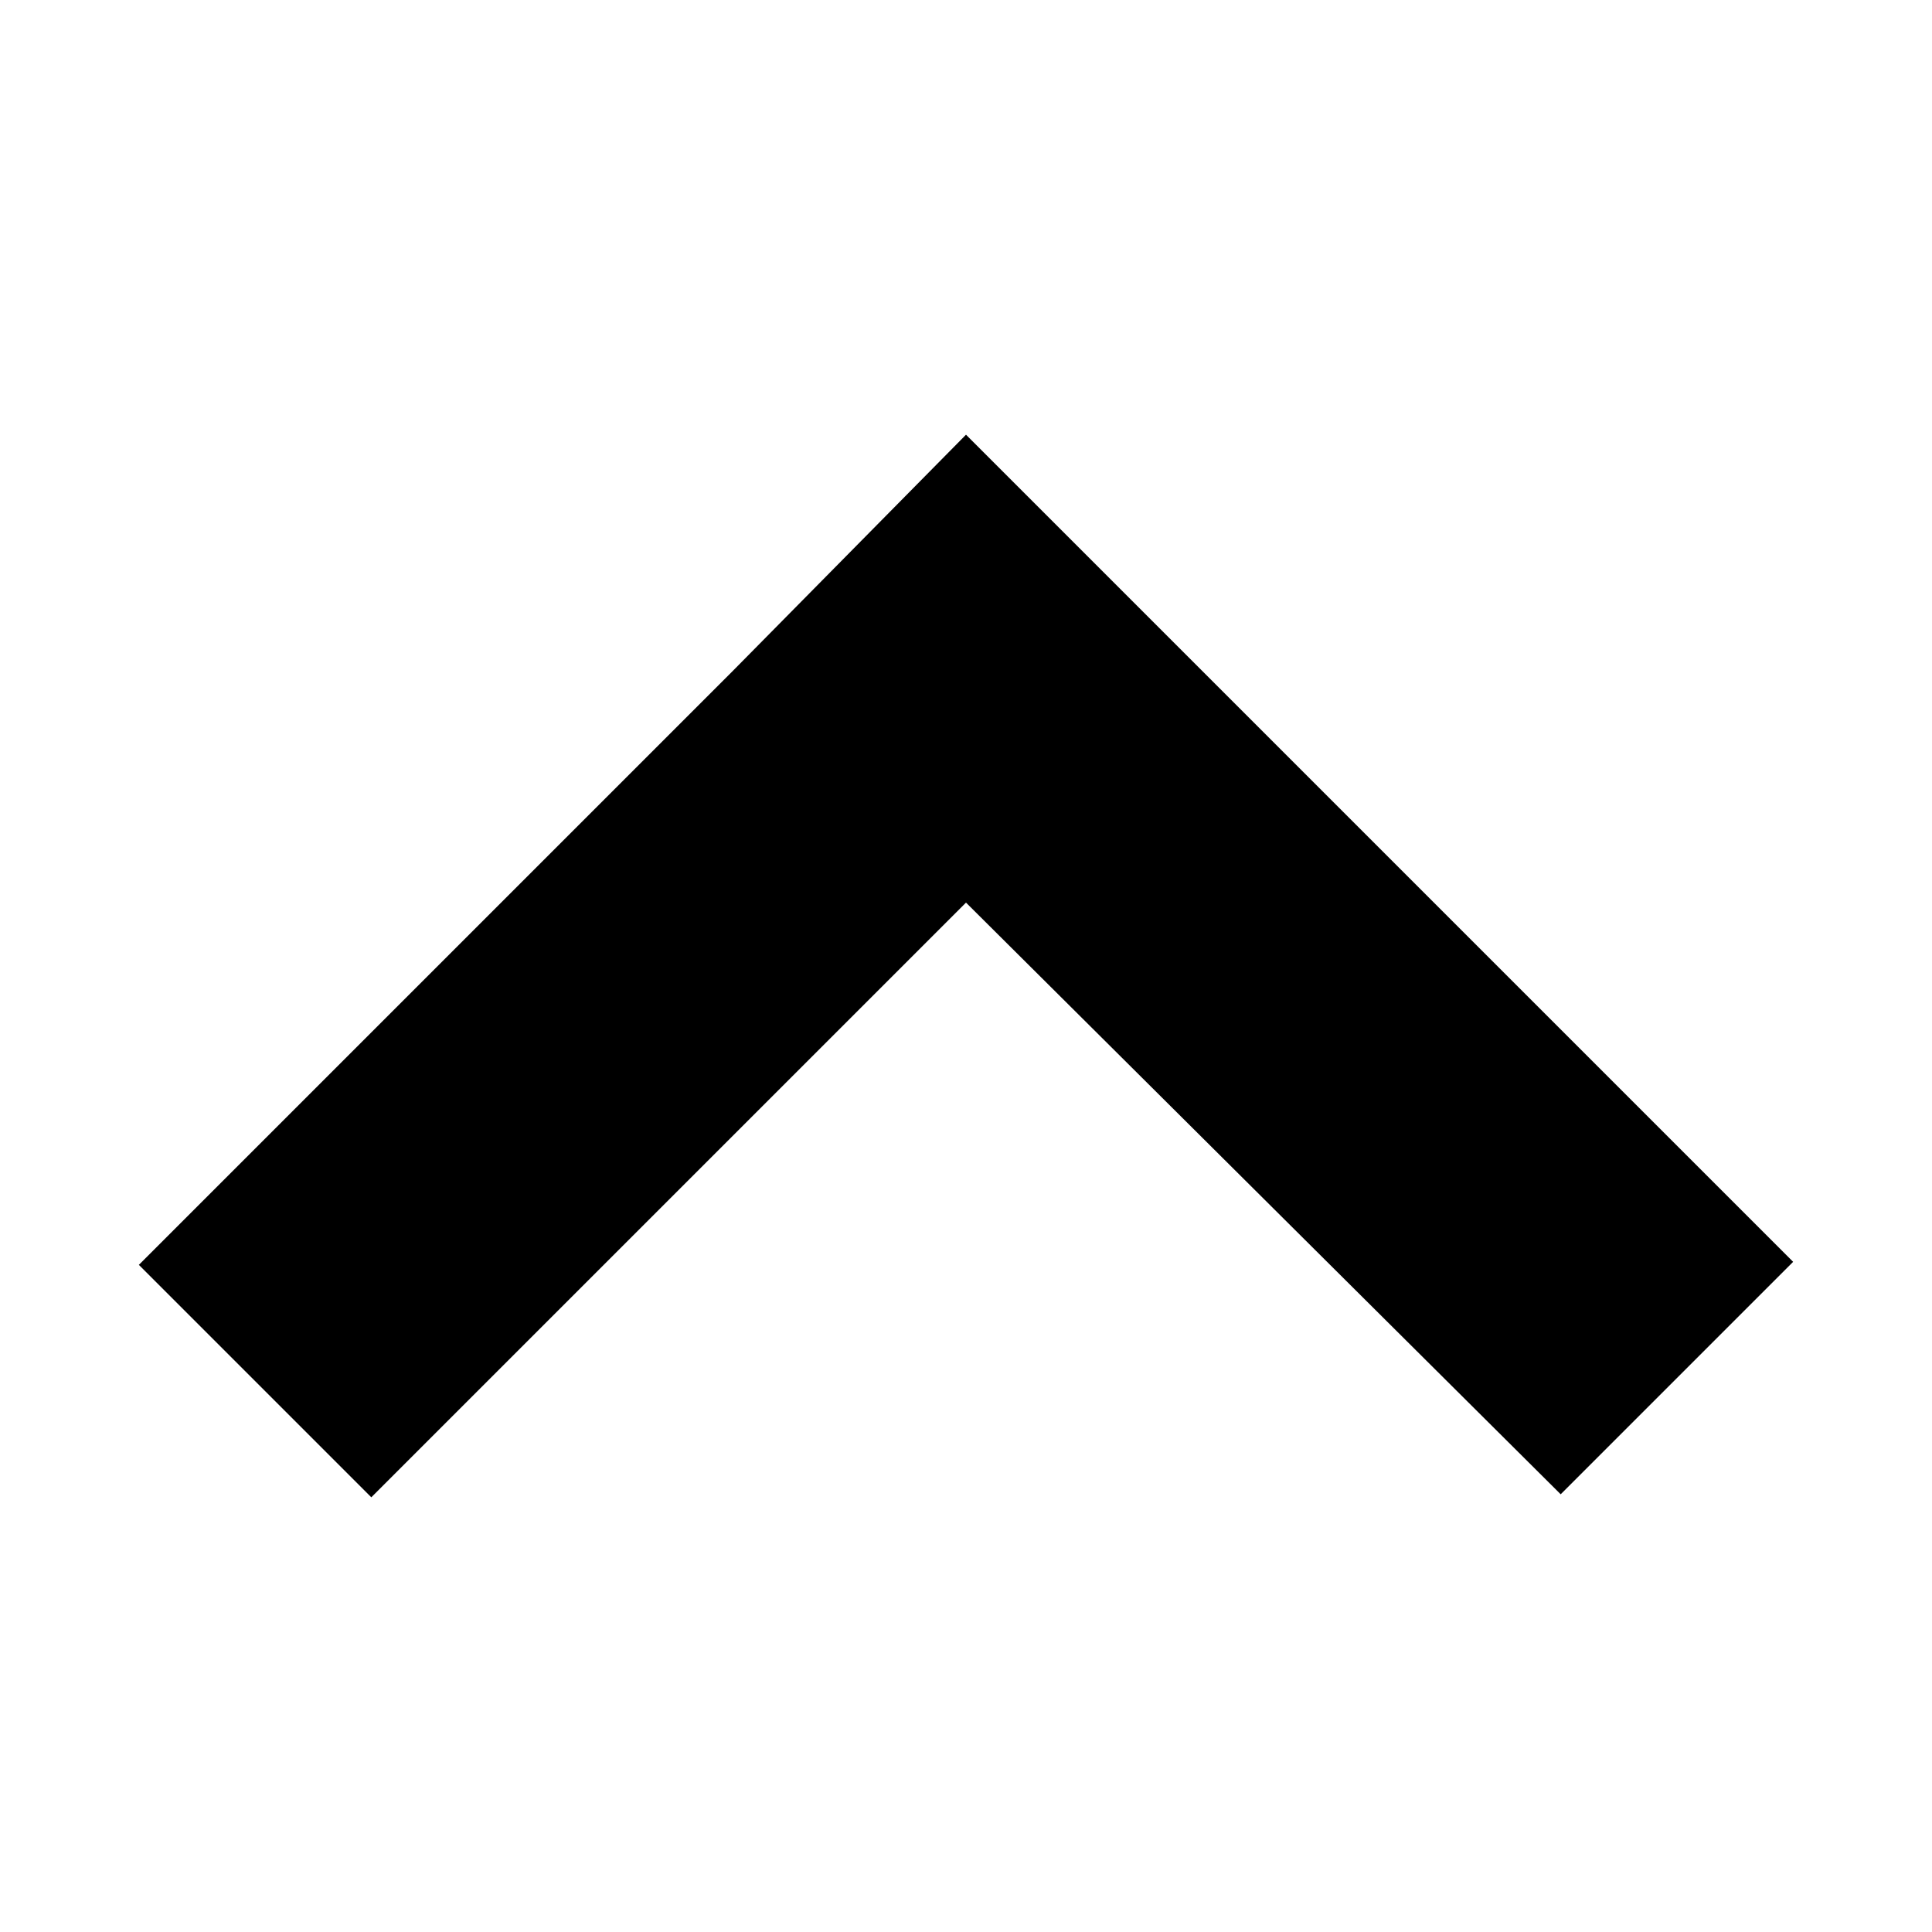 <!-- Generated by IcoMoon.io -->
<svg version="1.1" xmlns="http://www.w3.org/2000/svg" width="1024" height="1024" viewBox="0 0 1024 1024">
<title></title>
<g id="icomoon-ignore">
</g>
<path d="M388.8 355.2l-315.2 315.2 123.2 123.2 315.2-315.2 315.2 313.6 123.2-123.2-438.4-438.4z"></path>
</svg>
